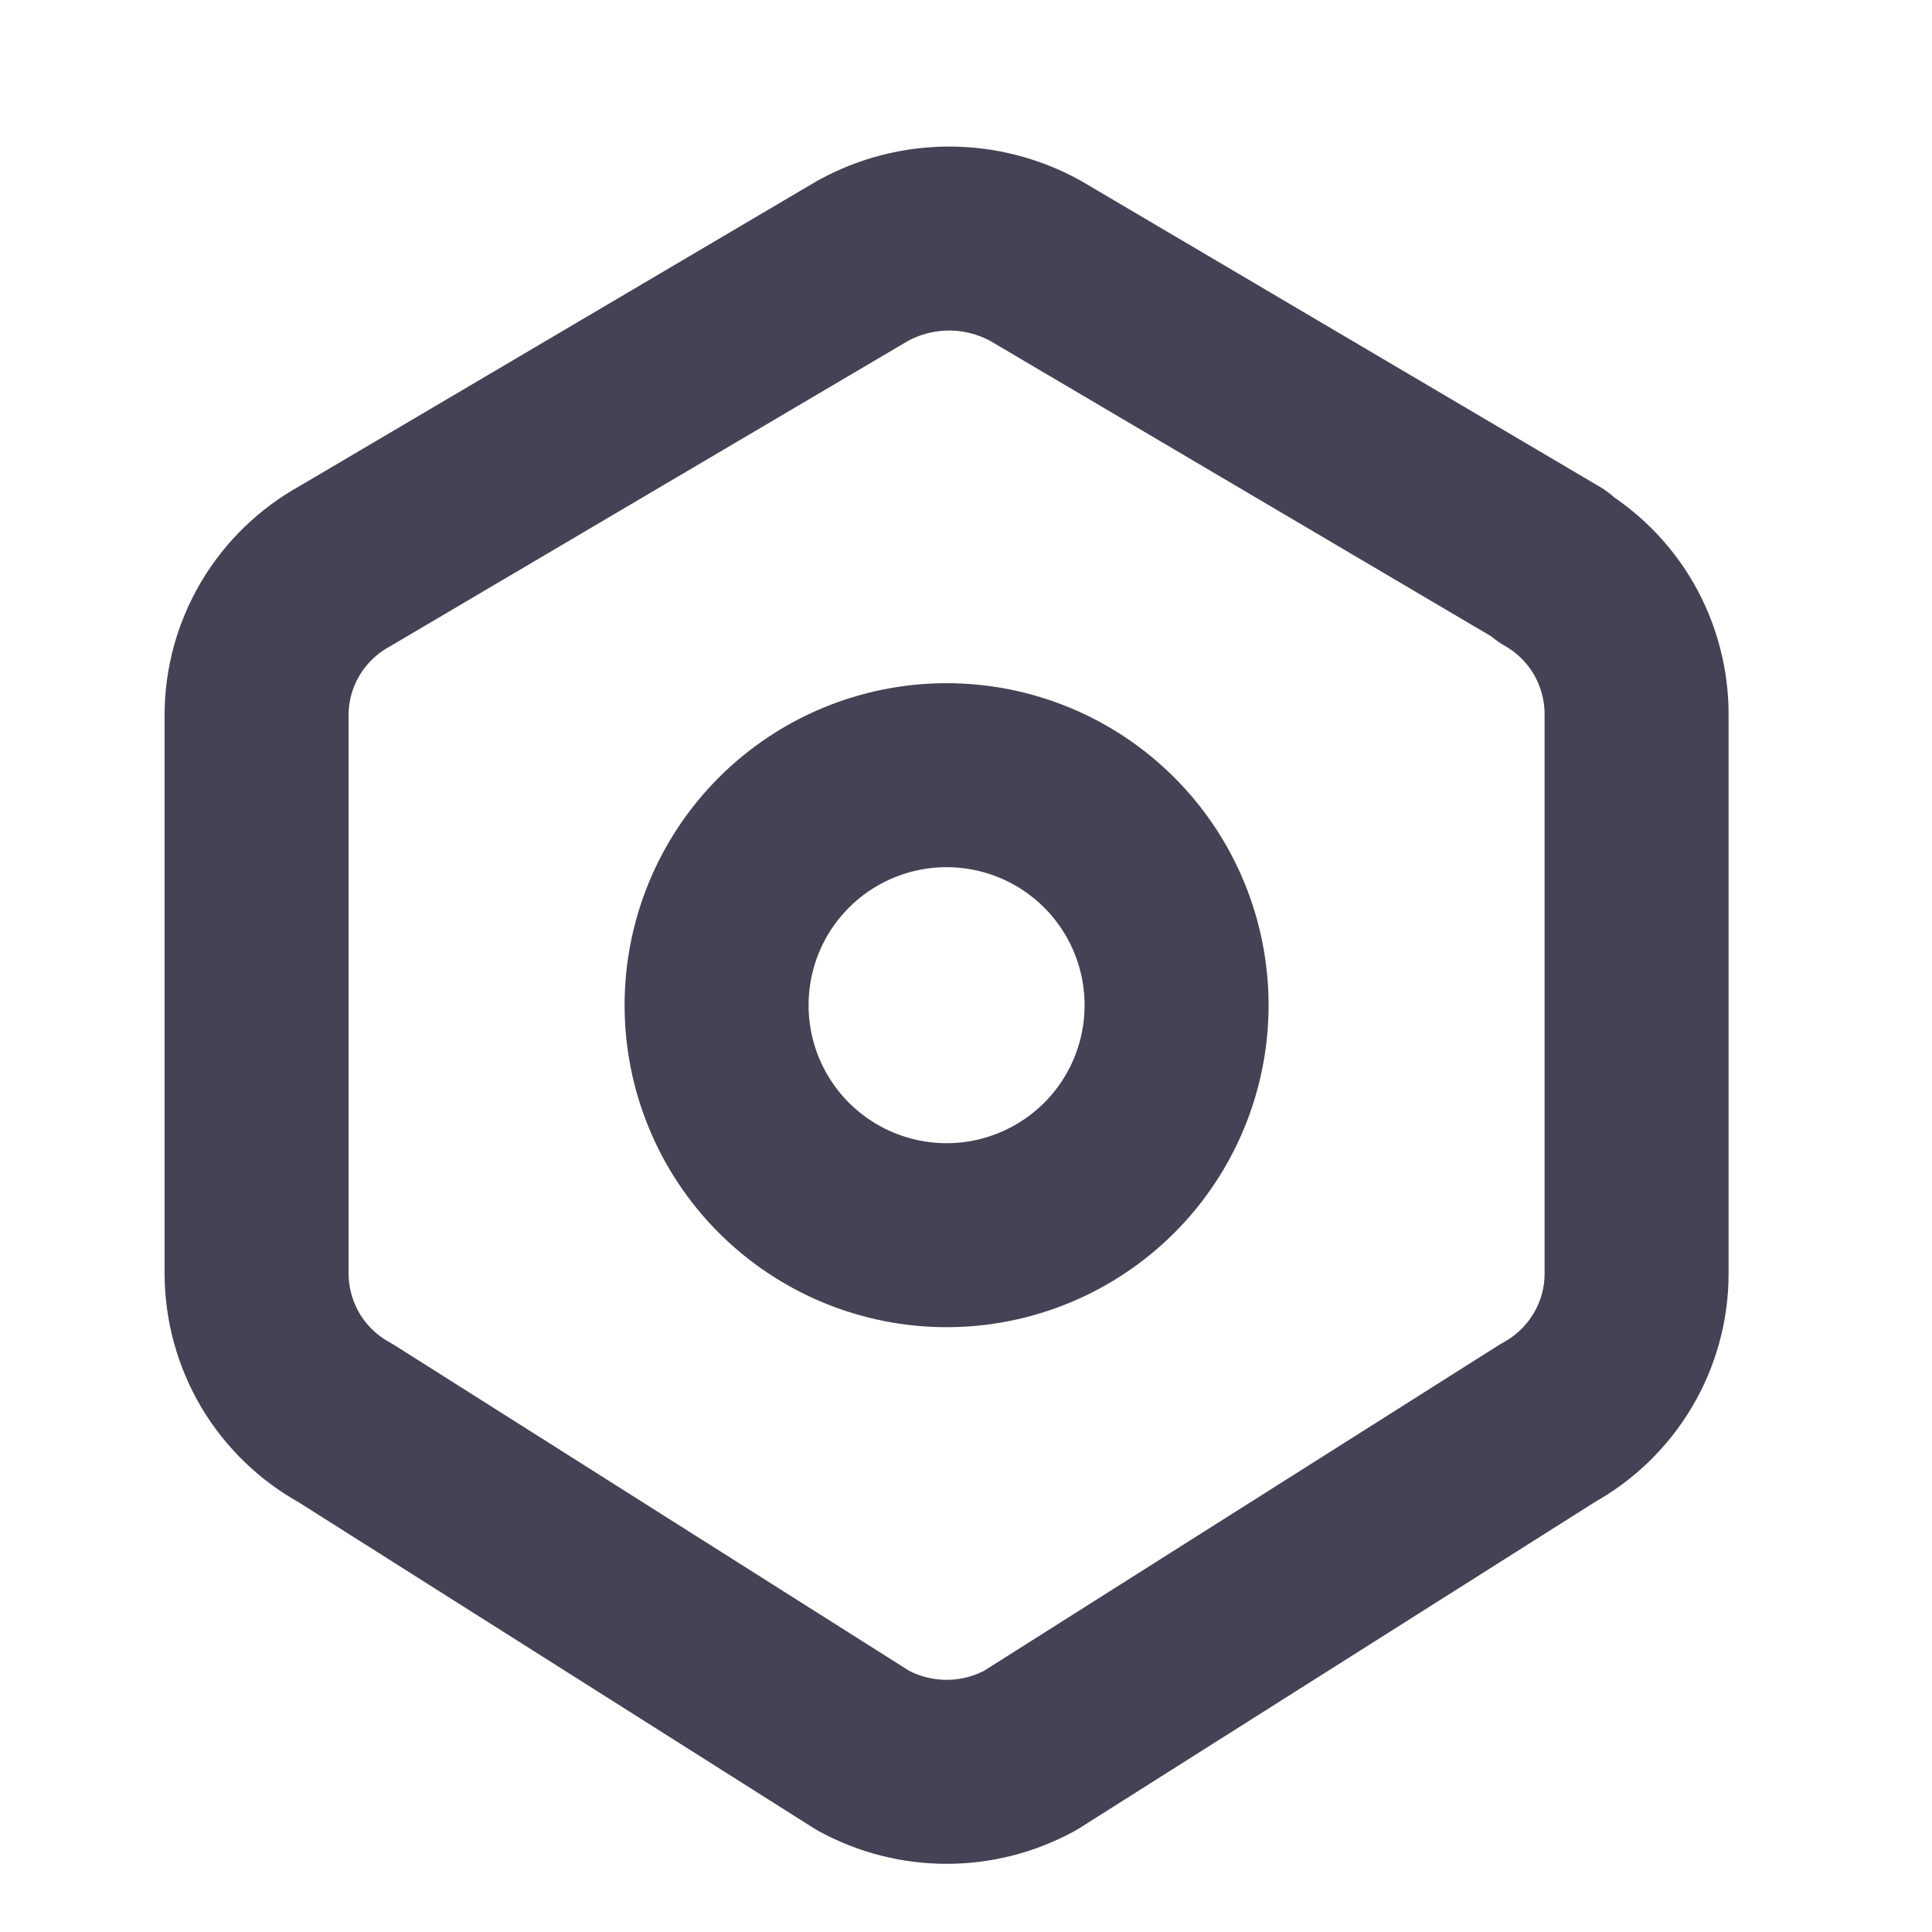 <svg width="21" height="21" viewBox="0 0 21 21" fill="none" xmlns="http://www.w3.org/2000/svg">
<g clip-path="url(#clip0_172_10039)">
<path d="M16.852 6.151C17.138 6.314 17.376 6.55 17.541 6.835C17.705 7.121 17.791 7.445 17.789 7.774V13.844C17.789 14.518 17.42 15.14 16.824 15.467L11.199 19.026C10.92 19.179 10.607 19.259 10.289 19.259C9.971 19.259 9.658 19.179 9.379 19.026L3.754 15.467C3.463 15.308 3.219 15.073 3.049 14.788C2.88 14.502 2.79 14.176 2.789 13.844V7.773C2.789 7.099 3.158 6.478 3.754 6.151L9.379 2.834C9.666 2.676 9.989 2.593 10.317 2.593C10.644 2.593 10.967 2.676 11.254 2.834L16.879 6.151H16.852Z" stroke="#464255" stroke-width="2" stroke-linecap="round" stroke-linejoin="round"/>
<path d="M7.789 10.926C7.789 11.589 8.052 12.225 8.521 12.694C8.99 13.162 9.626 13.426 10.289 13.426C10.952 13.426 11.588 13.162 12.057 12.694C12.526 12.225 12.789 11.589 12.789 10.926C12.789 10.263 12.526 9.627 12.057 9.158C11.588 8.689 10.952 8.426 10.289 8.426C9.626 8.426 8.99 8.689 8.521 9.158C8.052 9.627 7.789 10.263 7.789 10.926Z" stroke="#464255" stroke-width="2" stroke-linecap="round" stroke-linejoin="round"/>
</g>
<defs>
<clipPath id="clip0_172_10039">
<rect width="20" height="20" fill="white" transform="translate(0.289 0.926)"/>
</clipPath>
</defs>
</svg>
